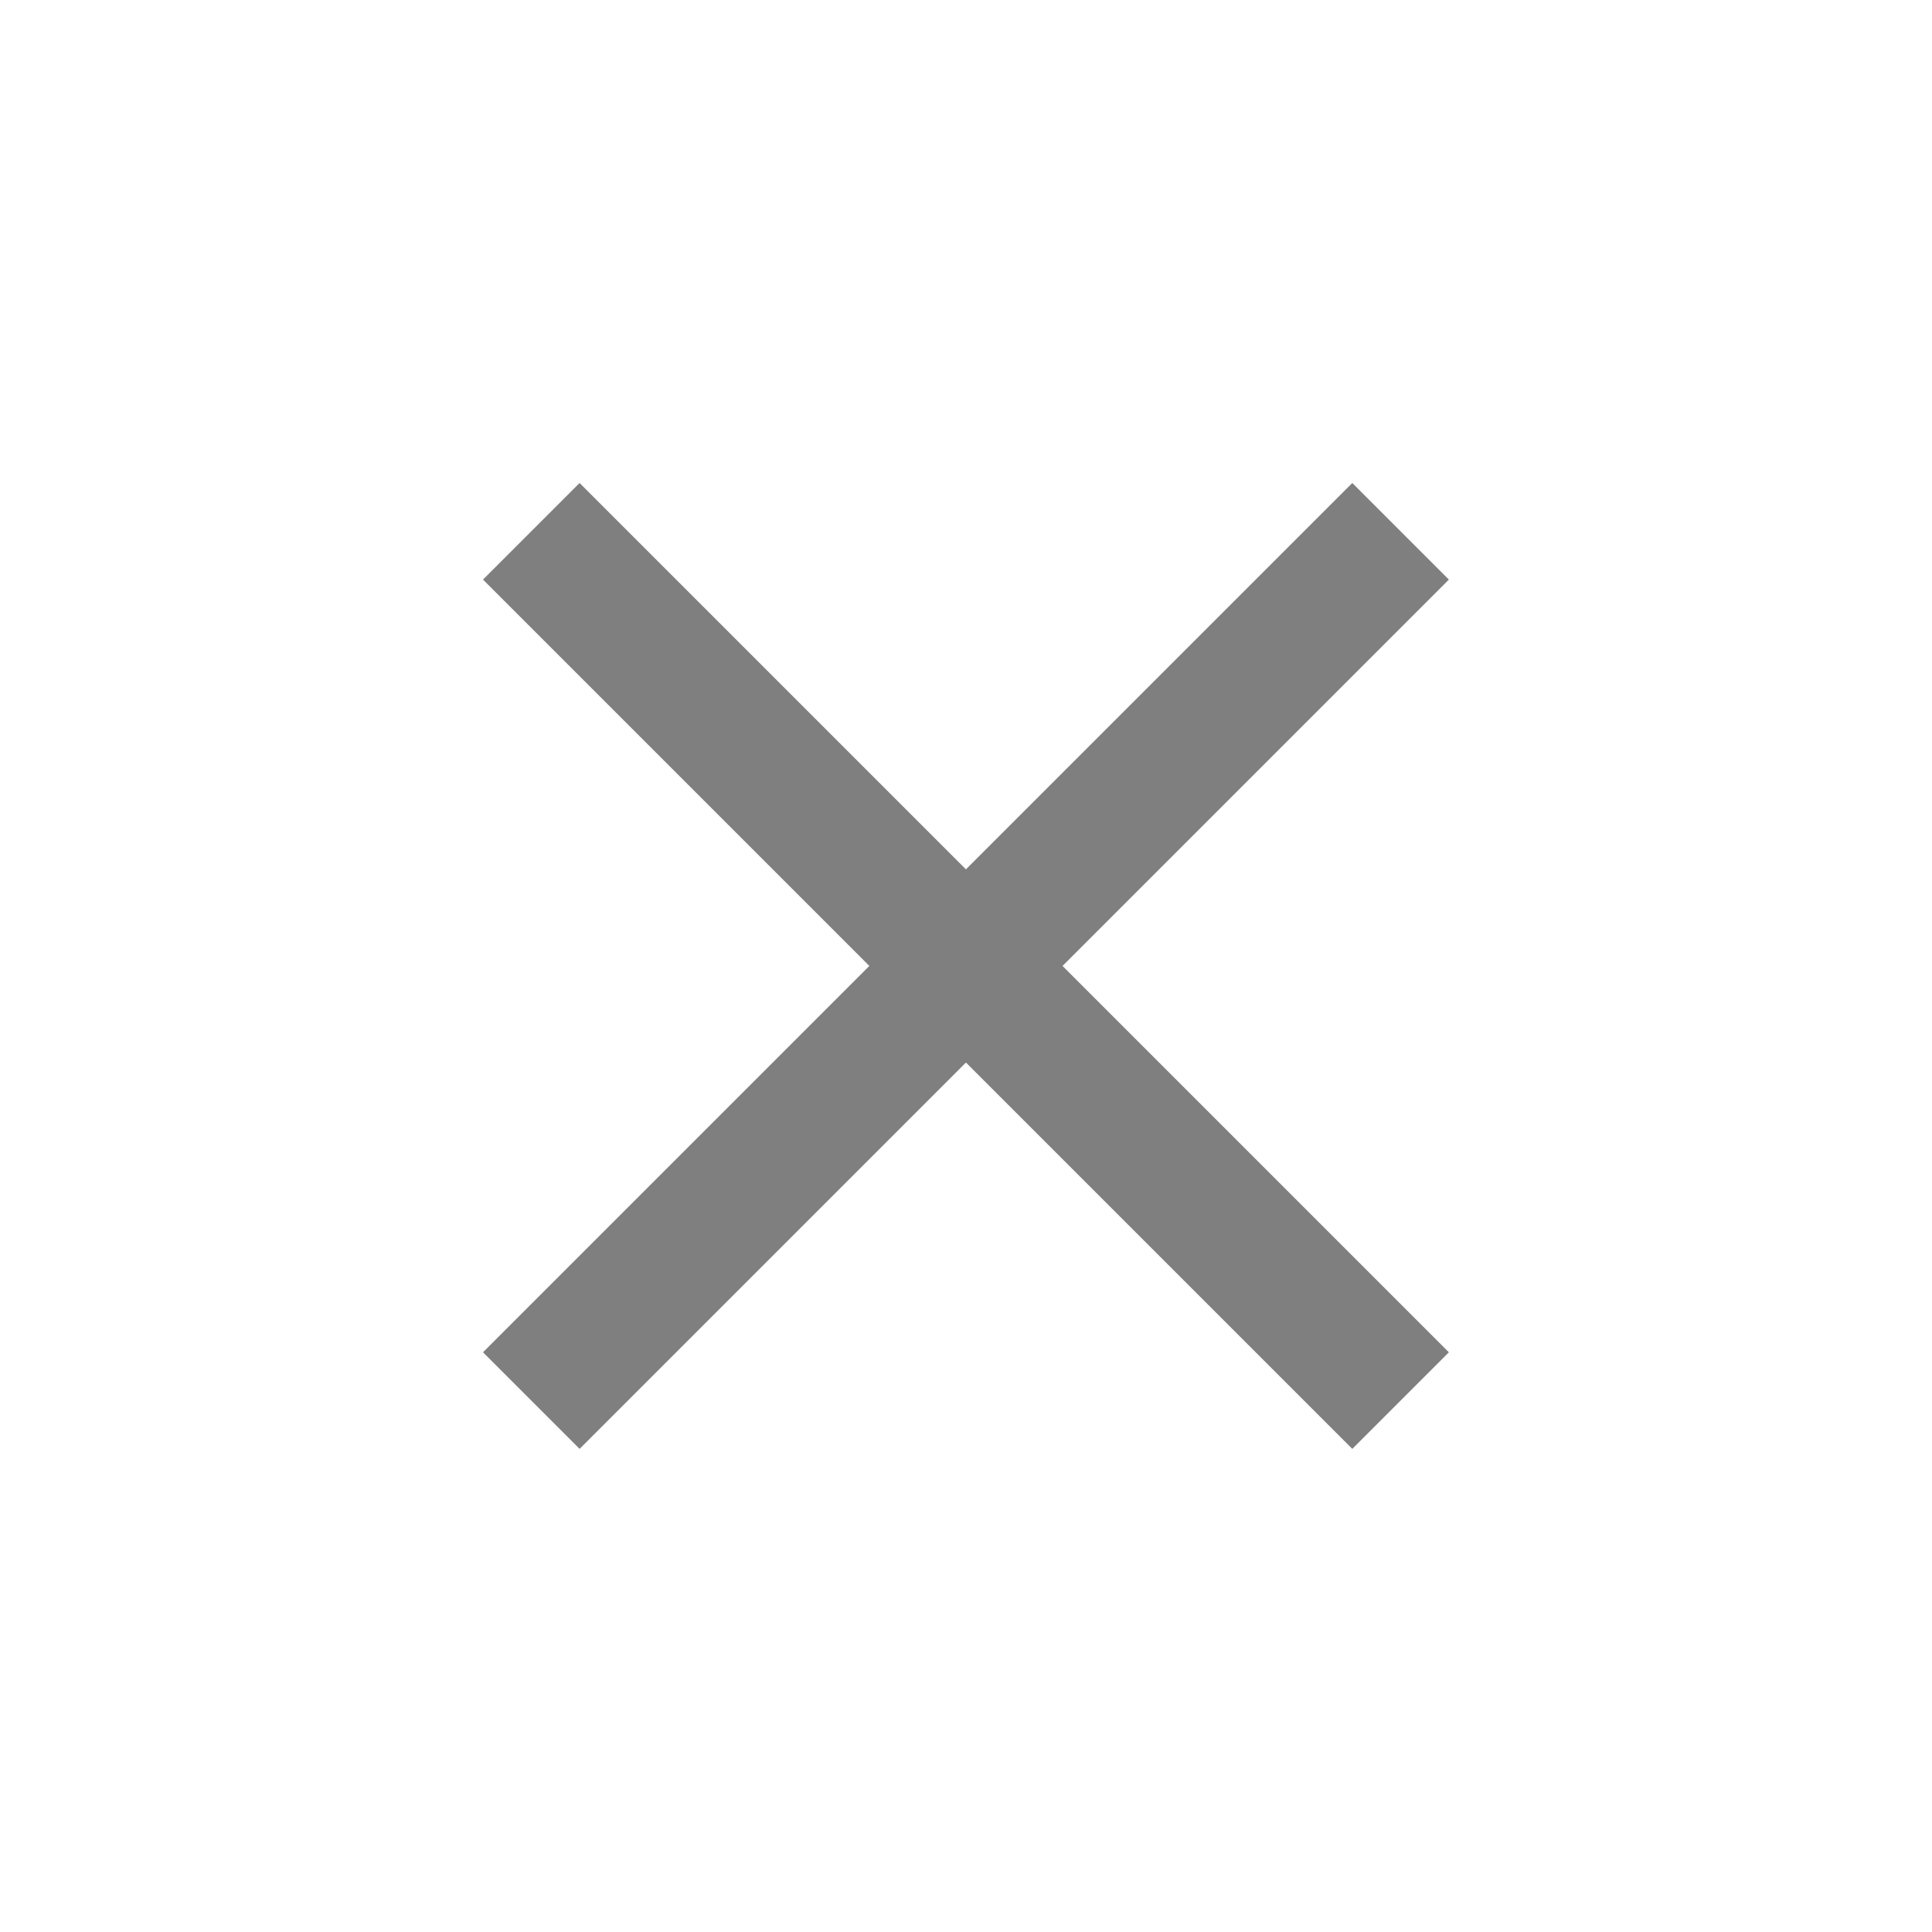 <?xml version="1.0" encoding="UTF-8" standalone="no"?>
<!-- Generator: Adobe Illustrator 16.0.0, SVG Export Plug-In . SVG Version: 6.00 Build 0)  -->

<svg
   xmlns:dc="http://purl.org/dc/elements/1.1/"
   xmlns:cc="http://creativecommons.org/ns#"
   xmlns:rdf="http://www.w3.org/1999/02/22-rdf-syntax-ns#"
   xmlns:svg="http://www.w3.org/2000/svg"
   xmlns="http://www.w3.org/2000/svg"
   xmlns:sodipodi="http://sodipodi.sourceforge.net/DTD/sodipodi-0.dtd"
   xmlns:inkscape="http://www.inkscape.org/namespaces/inkscape"
   version="1.1"
   id="Capa_1"
   x="0px"
   y="0px"
   width="512"
   height="512"
   viewBox="0 0 512 512"
   xml:space="preserve"
   sodipodi:docname="close-button-disabled.svg"
   inkscape:version="0.92.3 (2405546, 2018-03-11)"><defs
   id="defs895" /><sodipodi:namedview
   pagecolor="#ffffff"
   bordercolor="#666666"
   borderopacity="1"
   objecttolerance="10"
   gridtolerance="10"
   guidetolerance="10"
   inkscape:pageopacity="0"
   inkscape:pageshadow="2"
   inkscape:window-width="1920"
   inkscape:window-height="1017"
   id="namedview893"
   showgrid="false"
   fit-margin-top="0"
   fit-margin-left="0"
   fit-margin-right="0"
   fit-margin-bottom="0"
   inkscape:zoom="0.85862966"
   inkscape:cx="345.29142"
   inkscape:cy="32.731258"
   inkscape:window-x="-8"
   inkscape:window-y="-8"
   inkscape:window-maximized="1"
   inkscape:current-layer="Capa_1" />
<g
   id="g860"
   transform="matrix(0.717,0,0,0.717,128,128)"
   style="stroke:none;stroke-opacity:1;fill:#000000;fill-opacity:0.502">
	<g
   id="close"
   style="stroke:none;stroke-opacity:1;fill:#000000;fill-opacity:0.502">
		<polygon
   points="357,321.3 214.2,178.5 357,35.7 321.3,0 178.5,142.8 35.7,0 0,35.7 142.8,178.5 0,321.3 35.7,357 178.5,214.2 321.3,357 "
   id="polygon857"
   style="stroke:none;stroke-opacity:1;fill:#000000;fill-opacity:0.502" />
	</g>
</g>
<g
   id="g862"
   transform="translate(0,155)">
</g>
<g
   id="g864"
   transform="translate(0,155)">
</g>
<g
   id="g866"
   transform="translate(0,155)">
</g>
<g
   id="g868"
   transform="translate(0,155)">
</g>
<g
   id="g870"
   transform="translate(0,155)">
</g>
<g
   id="g872"
   transform="translate(0,155)">
</g>
<g
   id="g874"
   transform="translate(0,155)">
</g>
<g
   id="g876"
   transform="translate(0,155)">
</g>
<g
   id="g878"
   transform="translate(0,155)">
</g>
<g
   id="g880"
   transform="translate(0,155)">
</g>
<g
   id="g882"
   transform="translate(0,155)">
</g>
<g
   id="g884"
   transform="translate(0,155)">
</g>
<g
   id="g886"
   transform="translate(0,155)">
</g>
<g
   id="g888"
   transform="translate(0,155)">
</g>
<g
   id="g890"
   transform="translate(0,155)">
</g>
</svg>